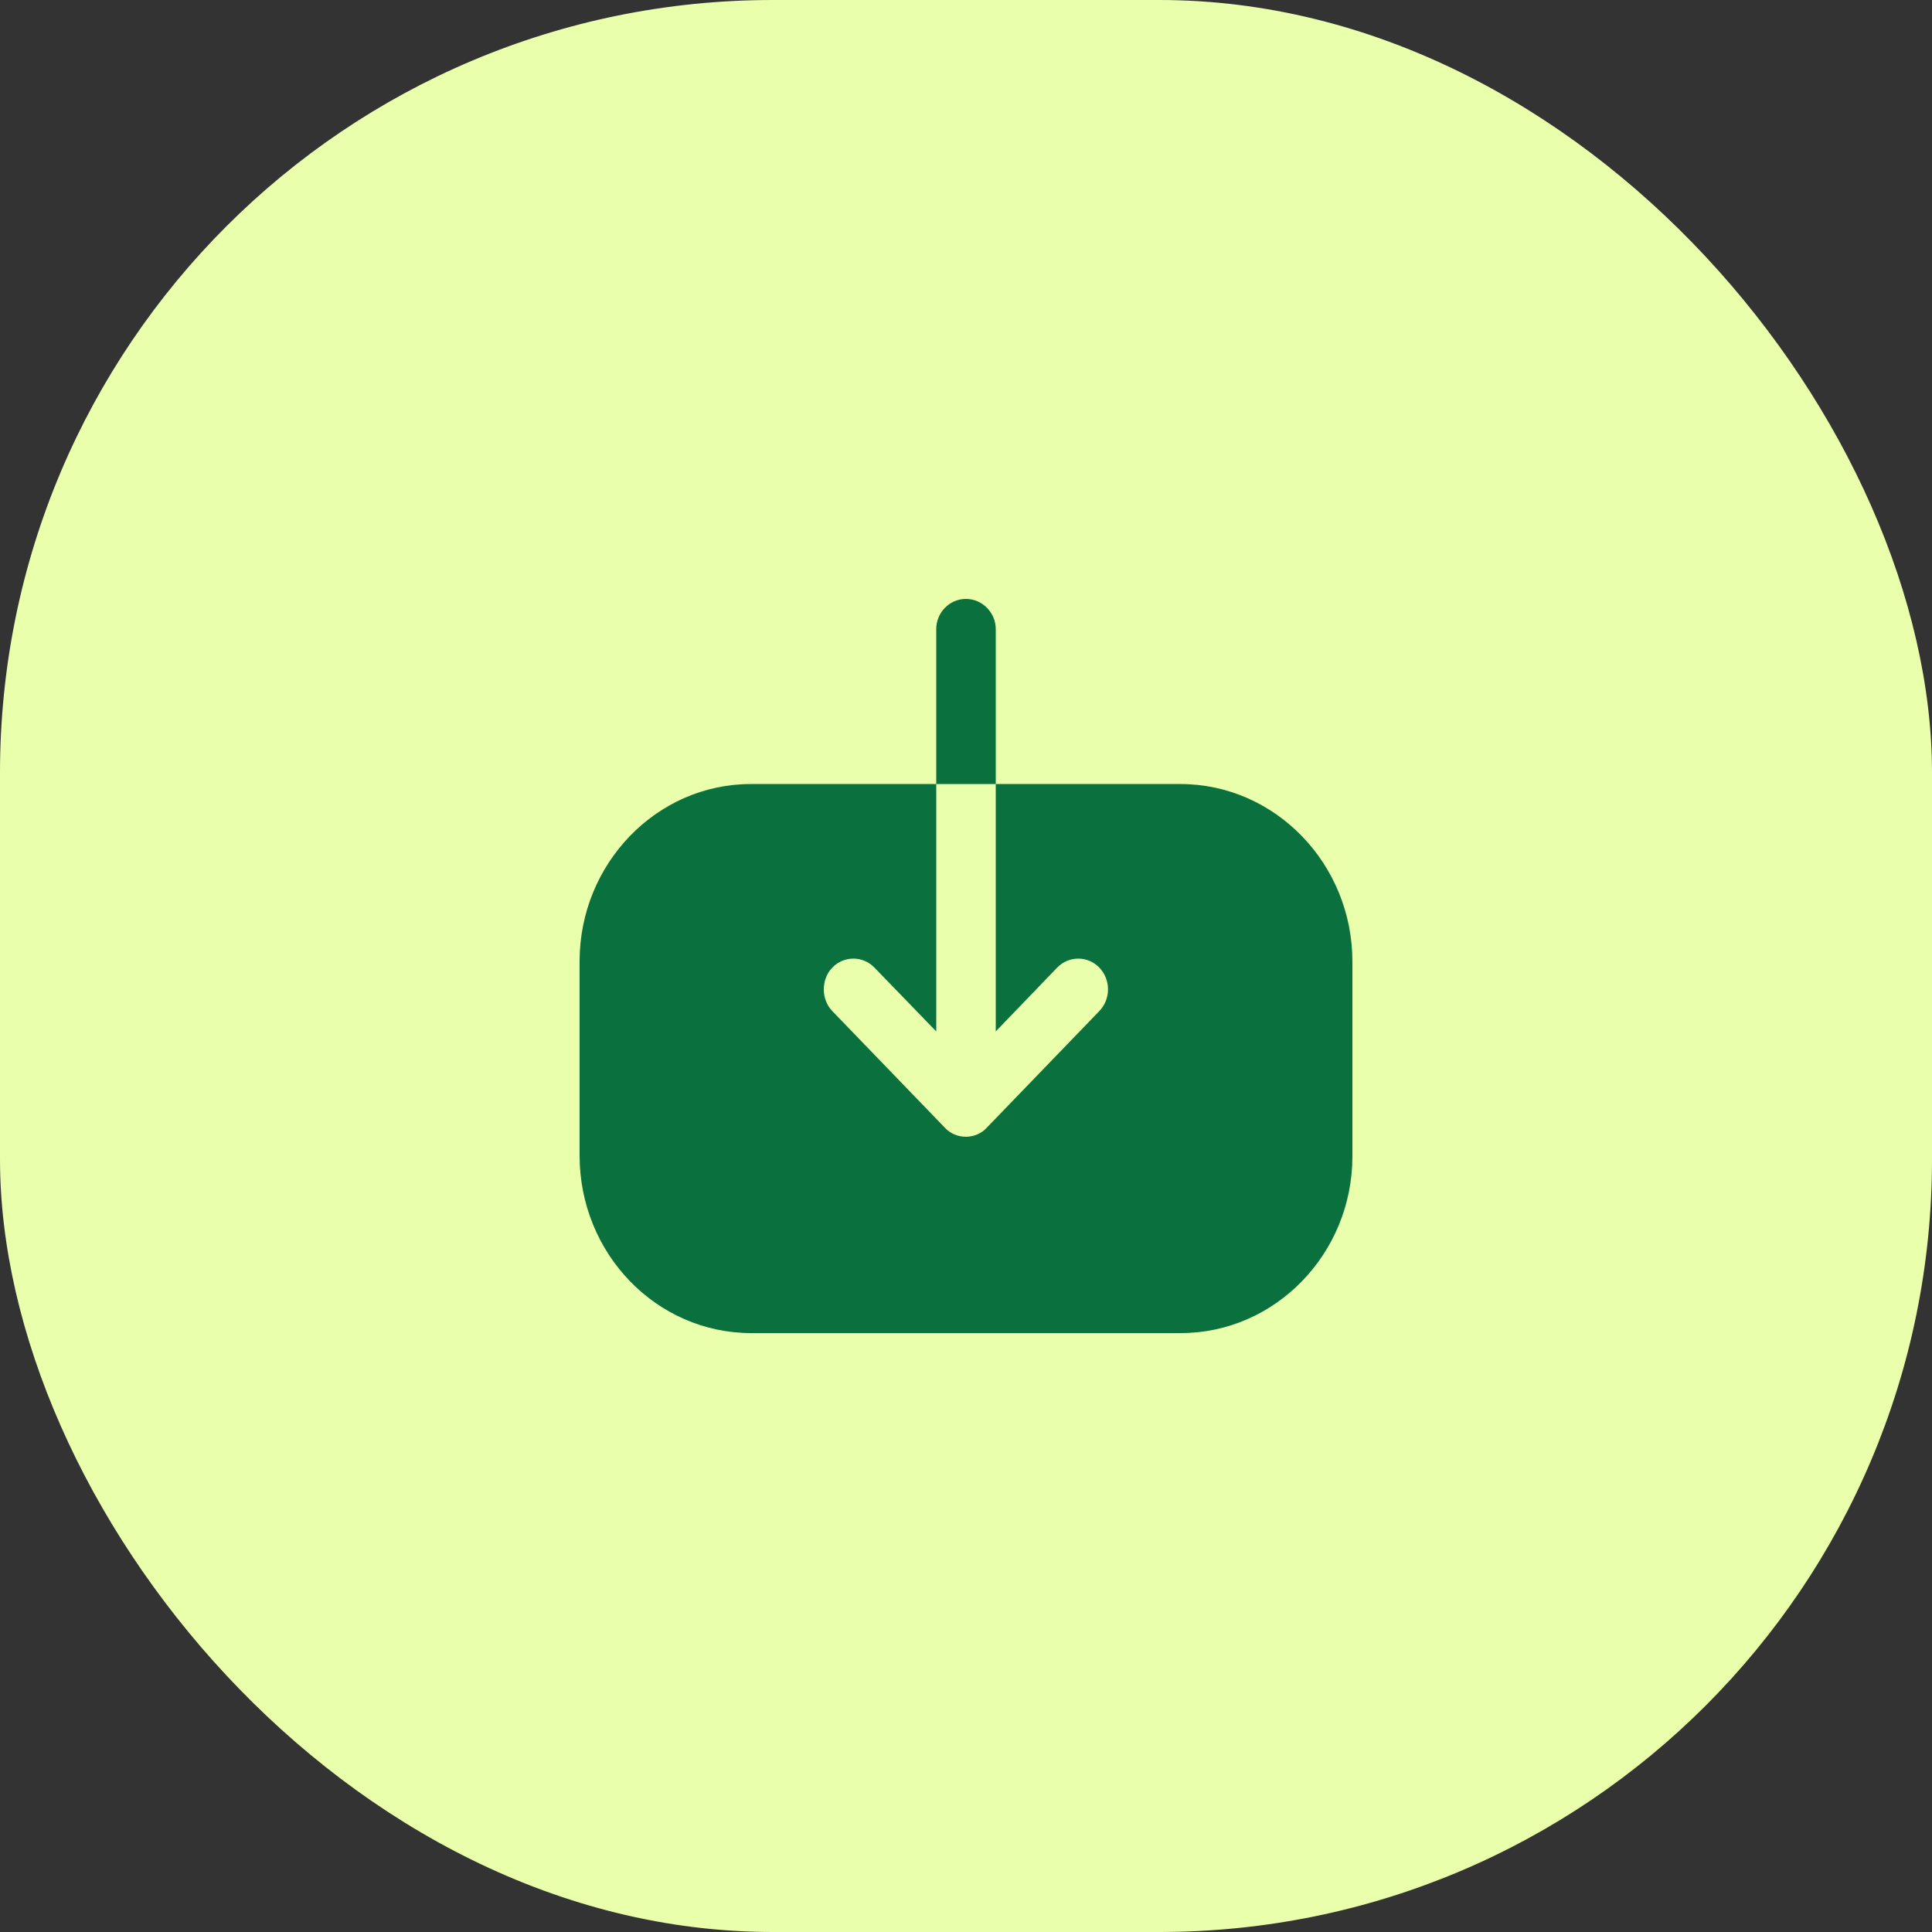 <svg width="50" height="50" viewBox="0 0 50 50" fill="none" xmlns="http://www.w3.org/2000/svg">
<rect x="0" y="0" width="50" height="50" fill="#333333" stroke="none"/>
<rect width="50" height="50" rx="20" fill="#E9FFAB"/>
<path fill-rule="evenodd" clip-rule="evenodd" d="M35 24.886L35 29.925C35 32.445 33 34.5 30.56 34.5L19.44 34.5C16.99 34.5 15 32.445 15 29.905L15 24.876C15 22.356 16.99 20.291 19.43 20.291L24.23 20.291L24.23 26.693L22.63 25.041C22.33 24.731 21.84 24.731 21.54 25.041C21.39 25.196 21.32 25.402 21.32 25.609C21.32 25.805 21.39 26.012 21.54 26.167L24.45 29.182C24.59 29.337 24.79 29.419 25 29.419C25.2 29.419 25.4 29.337 25.54 29.182L28.45 26.167C28.75 25.857 28.75 25.351 28.45 25.041C28.15 24.731 27.66 24.731 27.36 25.041L25.77 26.693L25.77 20.291L30.55 20.291C33 20.291 35 22.356 35 24.886ZM25 15.5C25.42 15.5 25.77 15.855 25.77 16.282L25.77 20.291L24.23 20.291L24.23 16.282C24.23 15.855 24.57 15.5 25 15.5Z" fill="#09703E"/>
</svg>
